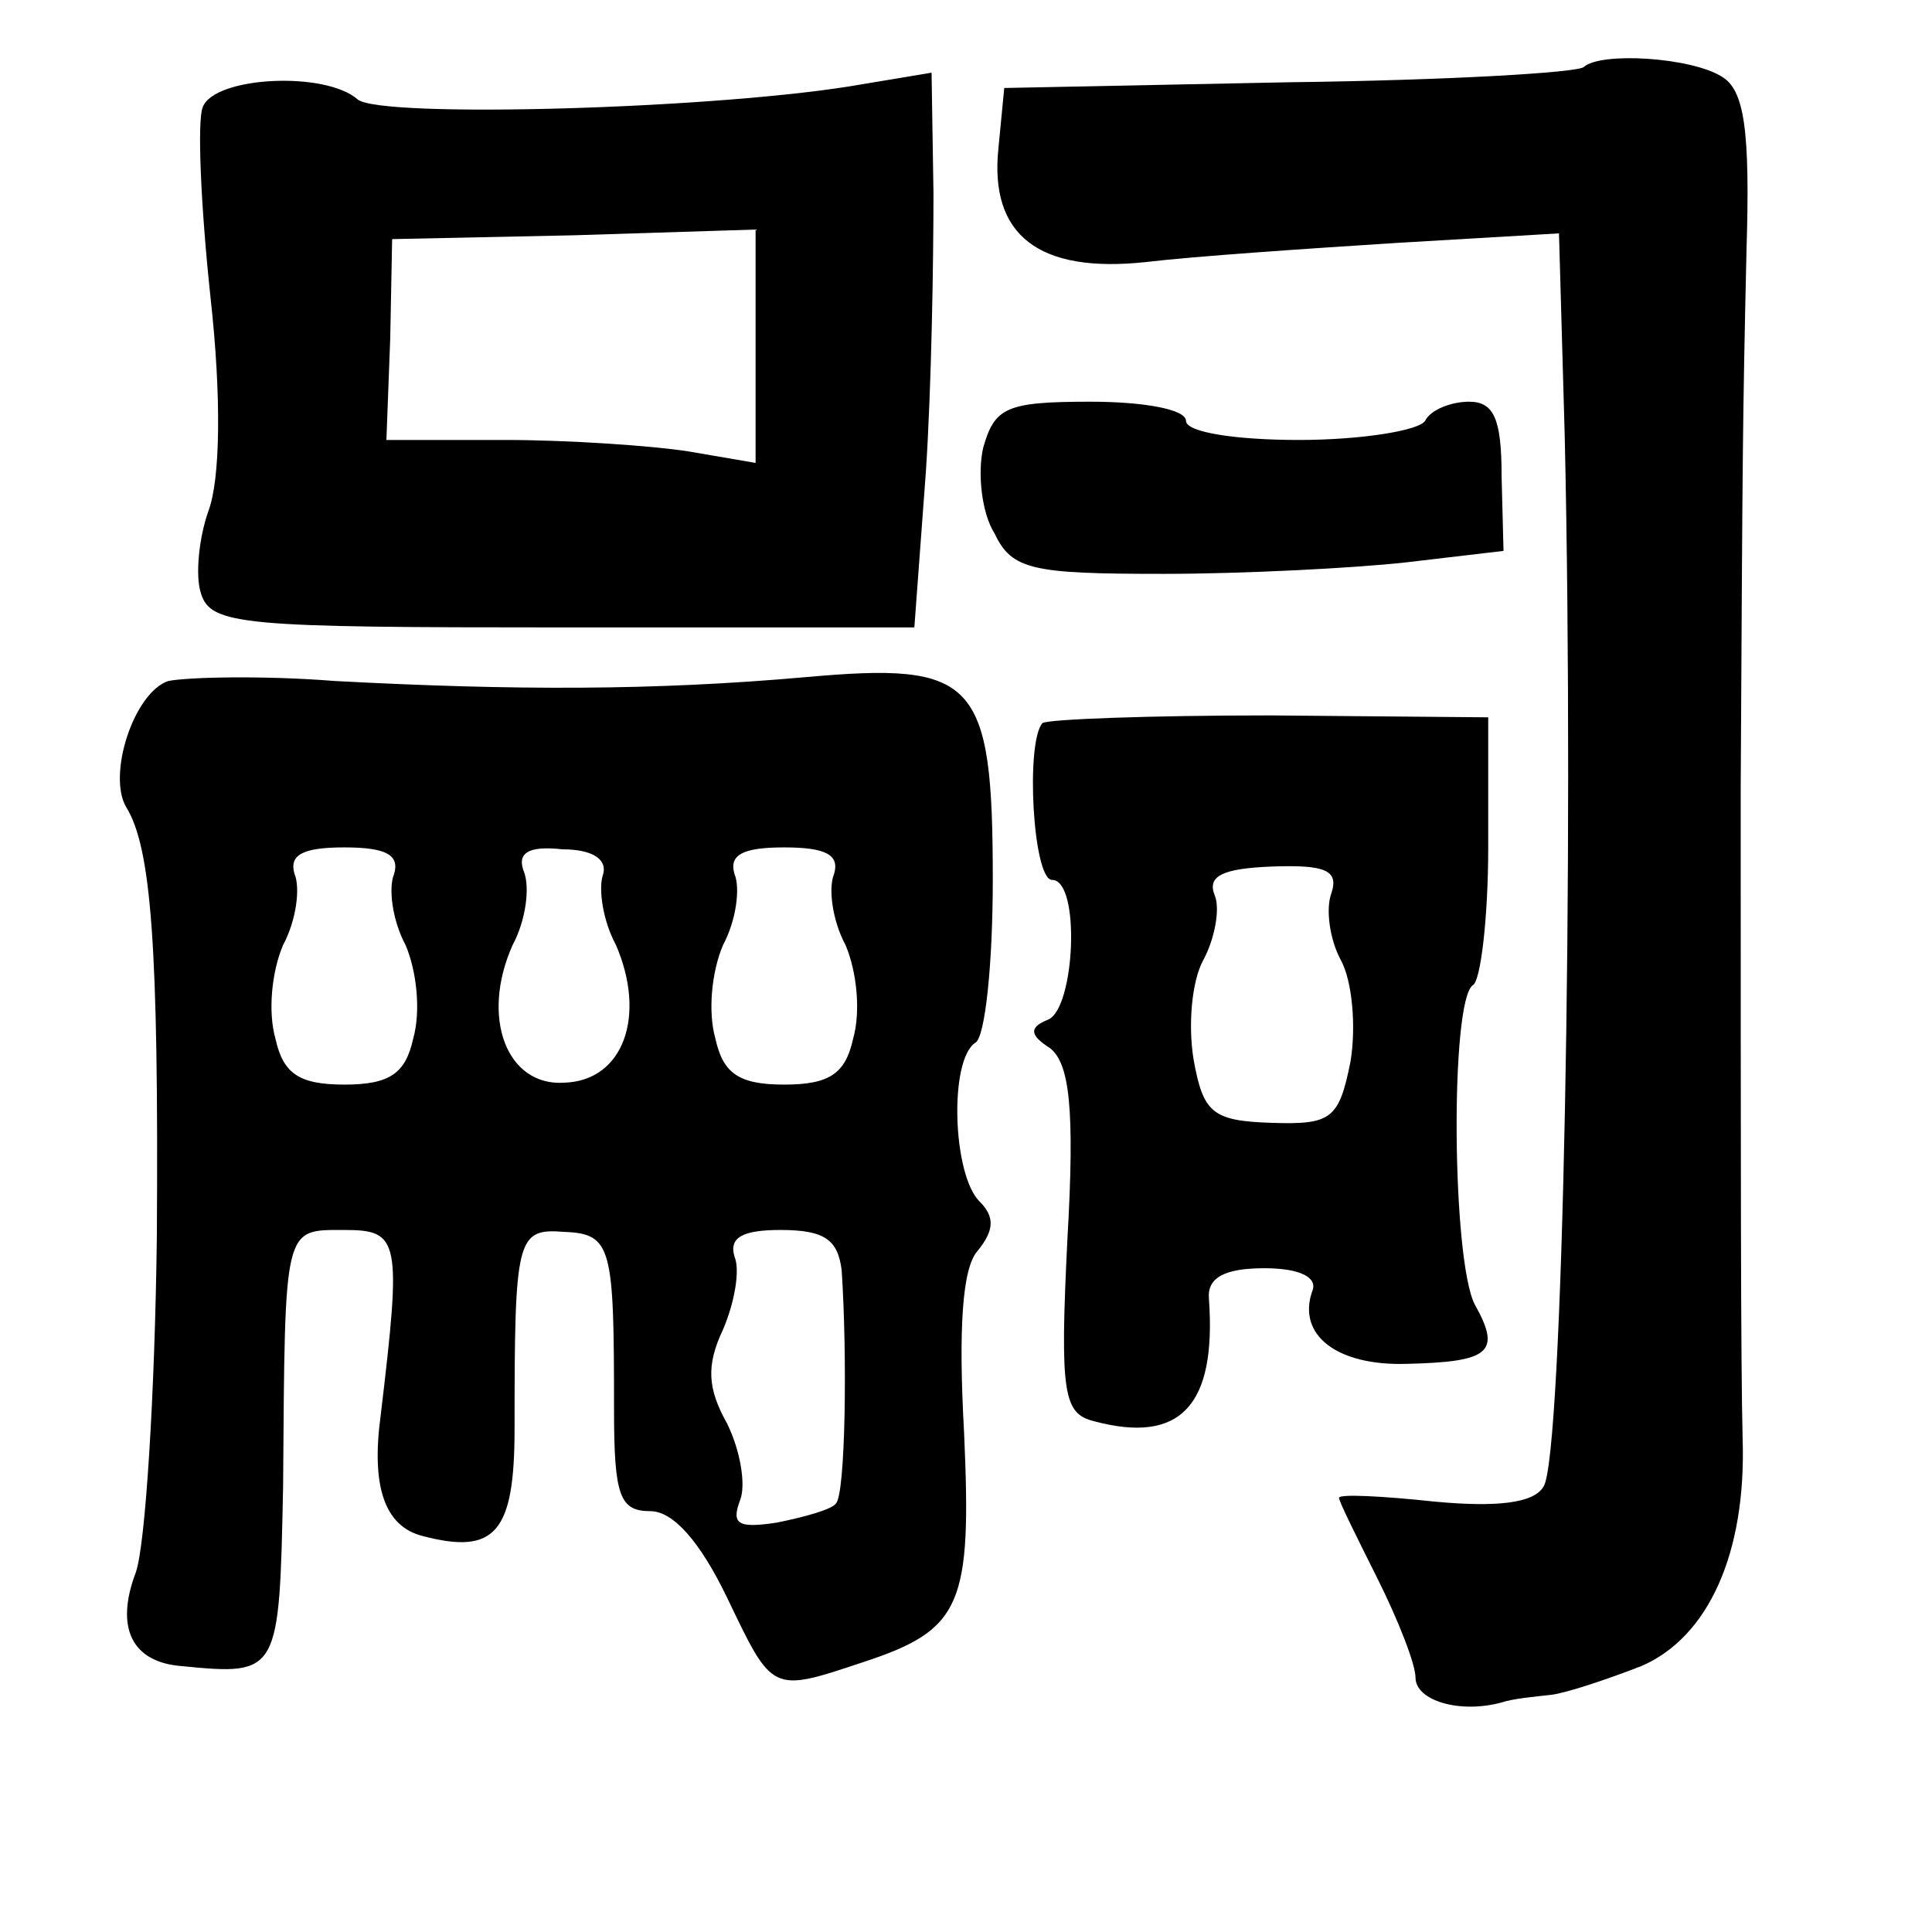 <?xml version="1.0" standalone="no"?>
<!DOCTYPE svg PUBLIC "-//W3C//DTD SVG 20010904//EN"
 "http://www.w3.org/TR/2001/REC-SVG-20010904/DTD/svg10.dtd">
<svg version="1.0" xmlns="http://www.w3.org/2000/svg"
 width="101pt" height="101pt" viewBox="0 0 101 101"
 preserveAspectRatio="xMidYMid meet">
<g transform="translate(0,101) scale(0.1,-0.1)"
fill="#000000" stroke="none">
<path d="M828 975 c-3 -3 -72 -7 -154 -8 l-149 -3 -3 -31 c-5 -46 21 -66 77
-60 25 3 84 7 131 10 l85 5 3 -106 c5 -221 -1 -533 -11 -549 -5 -9 -25 -11
-57 -8 -28 3 -50 4 -50 2 0 -2 9 -20 20 -42 11 -22 20 -45 20 -52 0 -12 23
-19 45 -13 6 2 17 3 26 4 8 1 29 8 47 15 35 15 55 59 53 119 -1 40 -1 148 -1
340 1 182 1 190 3 280 2 64 -1 85 -13 92 -16 10 -63 13 -72 5z"/>
<path d="M106 954 c-3 -7 -1 -52 4 -99 6 -54 5 -96 -1 -112 -5 -14 -7 -34 -4
-43 5 -17 22 -18 190 -18 l183 0 6 81 c3 45 4 111 4 146 l-1 63 -36 -6 c-73
-13 -252 -18 -264 -8 -17 15 -75 12 -81 -4z m289 -125 l0 -61 -35 6 c-19 3
-63 6 -96 6 l-62 0 2 53 1 52 95 2 95 3 0 -61z"/>
<path d="M514 776 c-3 -13 -1 -34 6 -45 9 -19 20 -21 88 -21 42 0 100 3 127 6
l51 6 -1 39 c0 30 -4 39 -17 39 -9 0 -20 -4 -23 -10 -3 -5 -33 -10 -66 -10
-33 0 -59 4 -59 10 0 6 -22 10 -50 10 -44 0 -50 -3 -56 -24z"/>
<path d="M88 654 c-18 -6 -32 -49 -22 -66 13 -21 17 -72 16 -224 -1 -83 -6
-162 -11 -176 -11 -29 -2 -47 24 -49 51 -5 51 -4 53 94 1 137 0 134 32 134 29
0 30 -5 19 -97 -5 -37 2 -58 22 -63 38 -10 48 2 48 56 0 100 1 105 26 103 25
-1 26 -8 26 -93 0 -45 3 -53 19 -53 12 0 26 -16 40 -45 24 -50 23 -50 71 -34
52 17 57 30 53 120 -3 54 -1 86 7 95 9 11 9 18 1 26 -14 14 -16 74 -2 83 5 3
9 41 9 85 0 105 -9 114 -98 106 -79 -7 -152 -7 -246 -2 -38 3 -77 2 -87 0z
m118 -101 c-3 -7 -1 -24 6 -37 6 -14 8 -35 4 -49 -4 -18 -12 -24 -36 -24 -24
0 -32 6 -36 24 -4 14 -2 35 4 49 7 13 9 30 6 37 -3 10 4 14 26 14 22 0 29 -4
26 -14z m109 -1 c-2 -7 0 -23 7 -36 16 -37 4 -71 -27 -72 -30 -2 -44 34 -27
72 7 13 9 30 6 38 -4 10 2 14 20 12 17 0 24 -6 21 -14z m121 1 c-3 -7 -1 -24
6 -37 6 -14 8 -35 4 -49 -4 -18 -12 -24 -36 -24 -24 0 -32 6 -36 24 -4 14 -2
35 4 49 7 13 9 30 6 37 -3 10 4 14 26 14 22 0 29 -4 26 -14z m4 -207 c3 -45 2
-117 -3 -122 -2 -3 -16 -7 -31 -10 -20 -3 -24 -1 -19 12 3 8 0 26 -7 40 -10
18 -11 30 -2 49 6 14 9 31 6 38 -3 10 4 14 24 14 23 0 30 -5 32 -21z"/>
<path d="M545 632 c-9 -10 -5 -82 5 -82 15 0 12 -67 -2 -73 -10 -4 -10 -8 1
-15 10 -8 13 -31 9 -100 -4 -81 -2 -91 14 -95 45 -12 64 8 60 64 -1 11 8 16
29 16 19 0 28 -5 25 -12 -8 -23 13 -39 49 -38 44 1 50 6 36 31 -12 23 -13 159
-1 167 4 2 8 35 8 72 l0 68 -114 1 c-63 0 -116 -2 -119 -4z m151 -89 c-3 -8
-1 -24 5 -35 6 -11 8 -35 5 -53 -6 -30 -10 -33 -41 -32 -31 1 -36 5 -41 33 -3
18 -1 41 5 52 6 11 9 27 6 34 -4 10 4 14 30 15 28 1 35 -2 31 -14z"/>
</g>
</svg>
